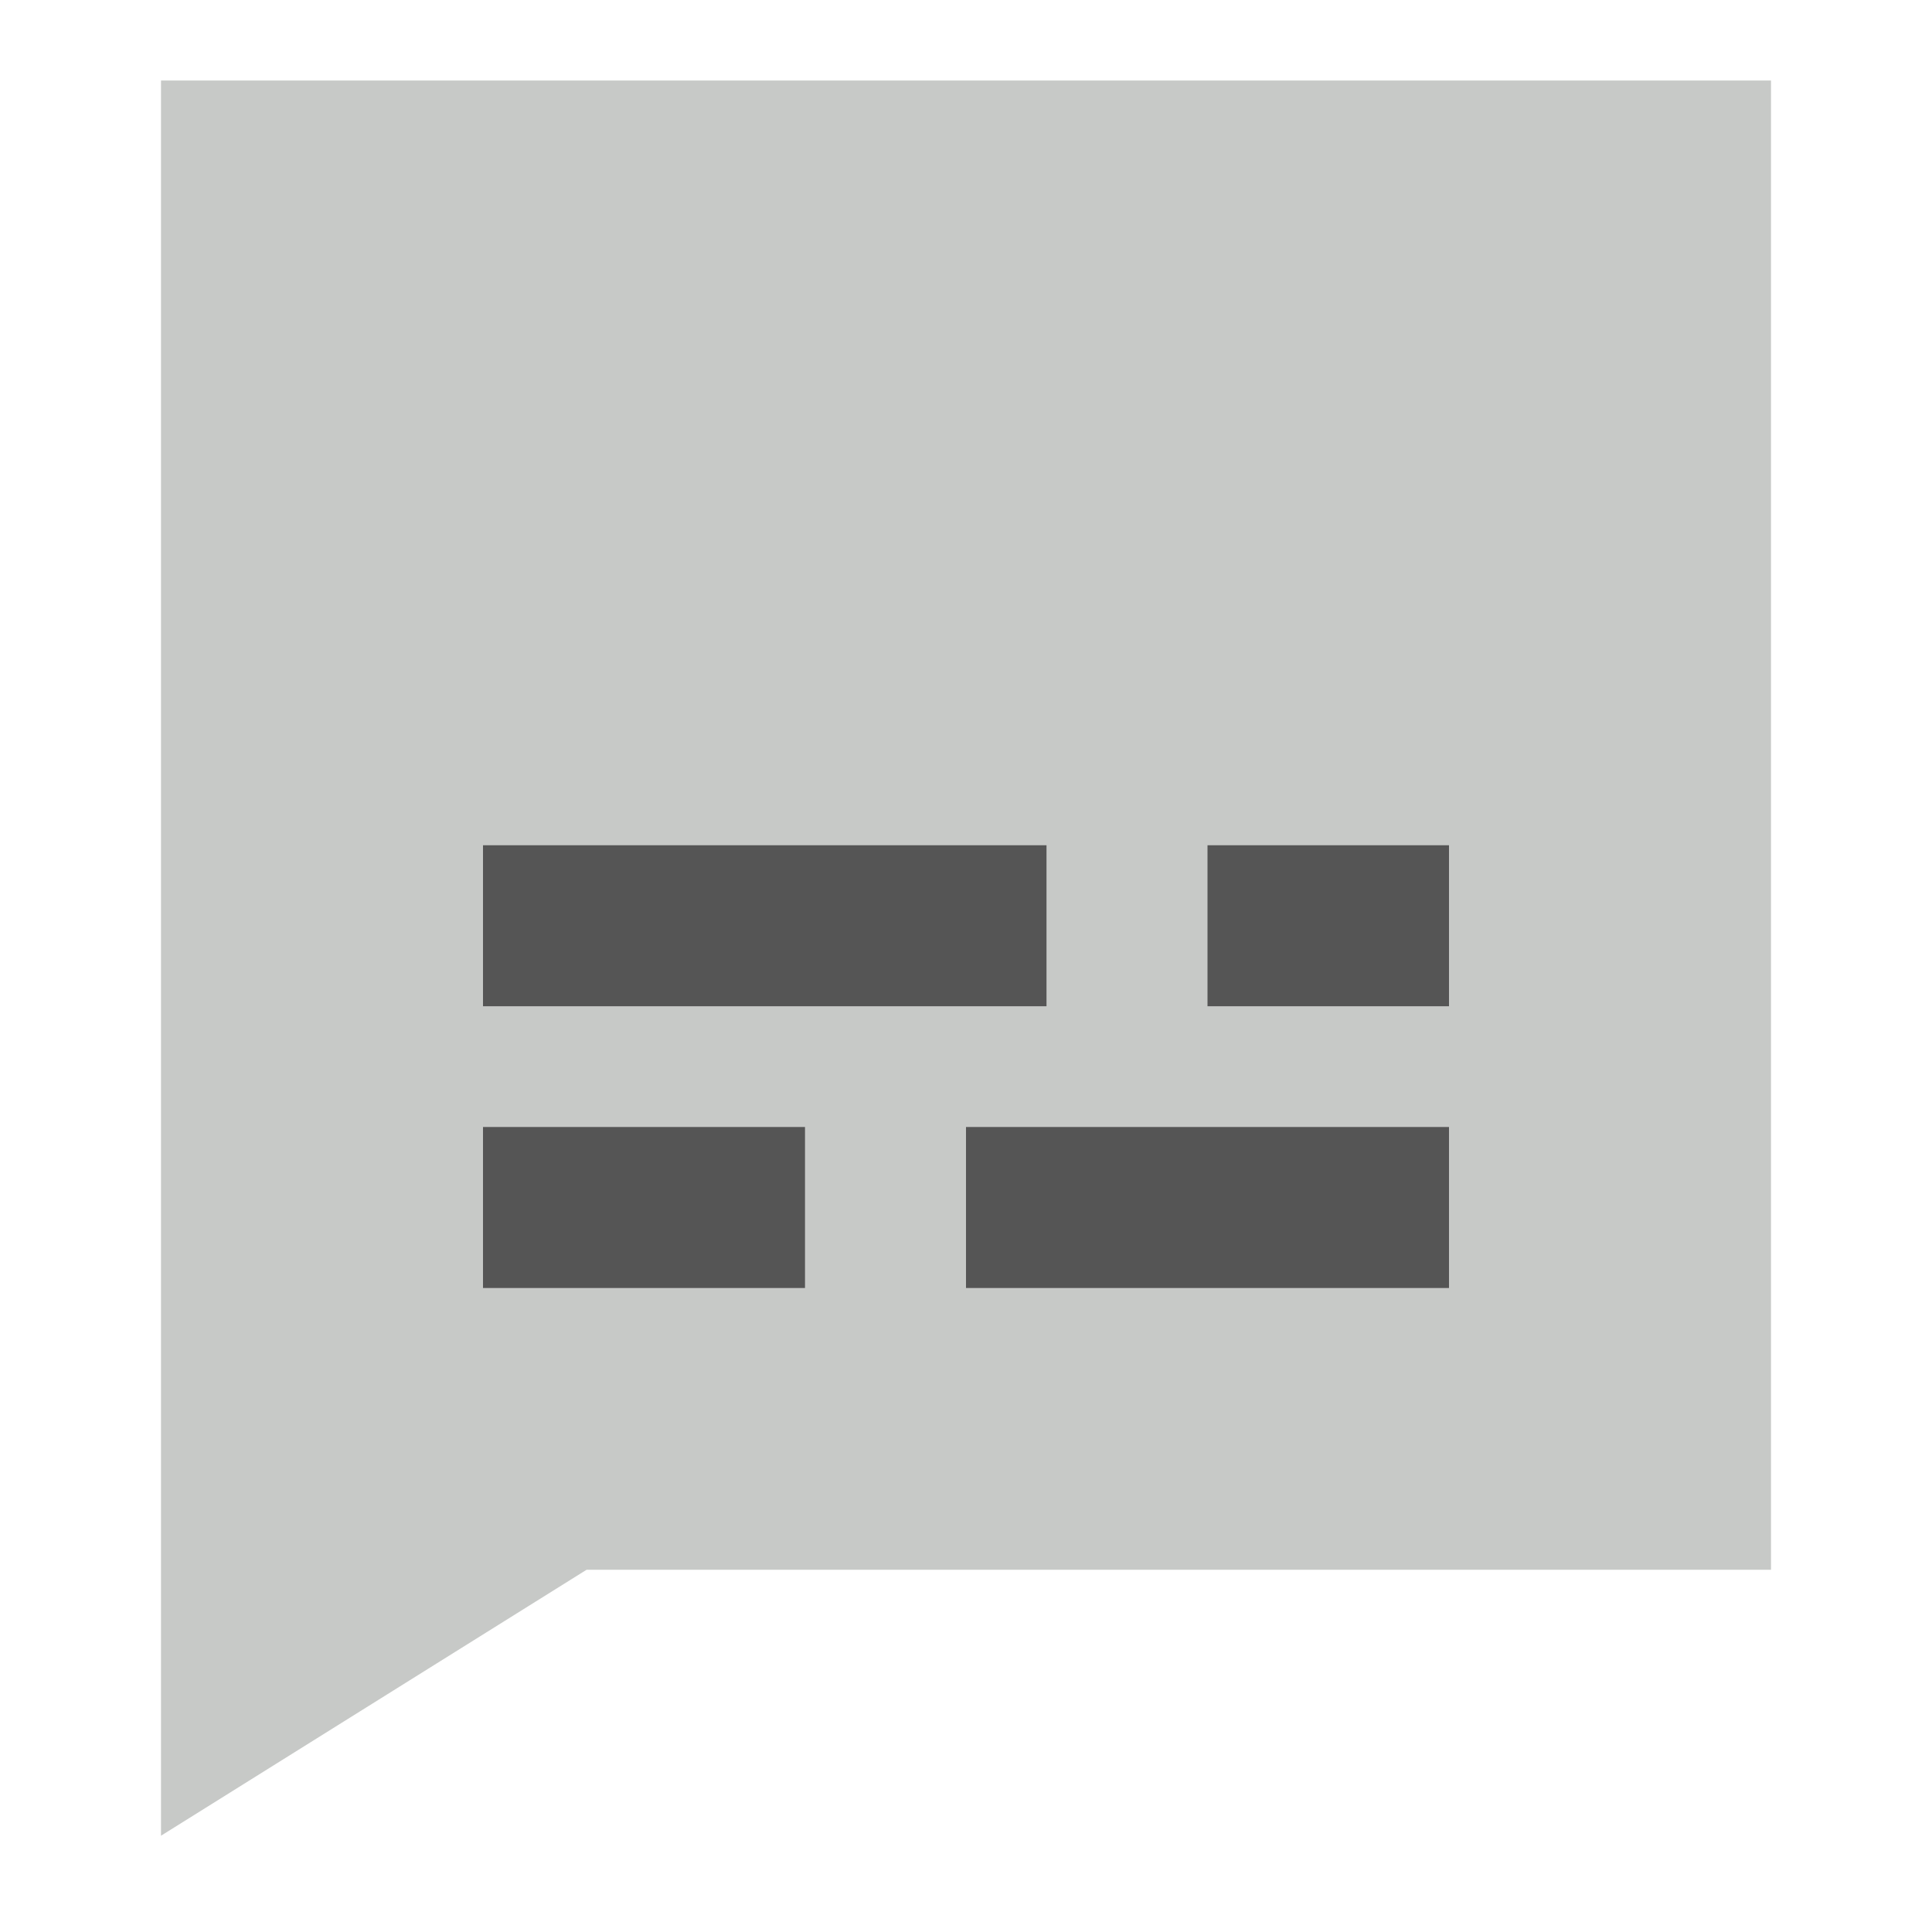 <svg xmlns="http://www.w3.org/2000/svg" fill="none" viewBox="0 0 24 24" height="48" width="48"><path fill="#c7c9c7" fill-rule="evenodd" d="M22 19.5L22 1H2V22.804L7.287 19.5H22Z" clip-rule="evenodd"></path><path fill="#555555" fill-rule="evenodd" d="M6 12.5H13V10.5H6V12.5ZM6 16H10V14H6V16ZM18 14V16H12V14H18ZM18 10.5H15V12.5H18V10.5Z" clip-rule="evenodd"></path></svg>